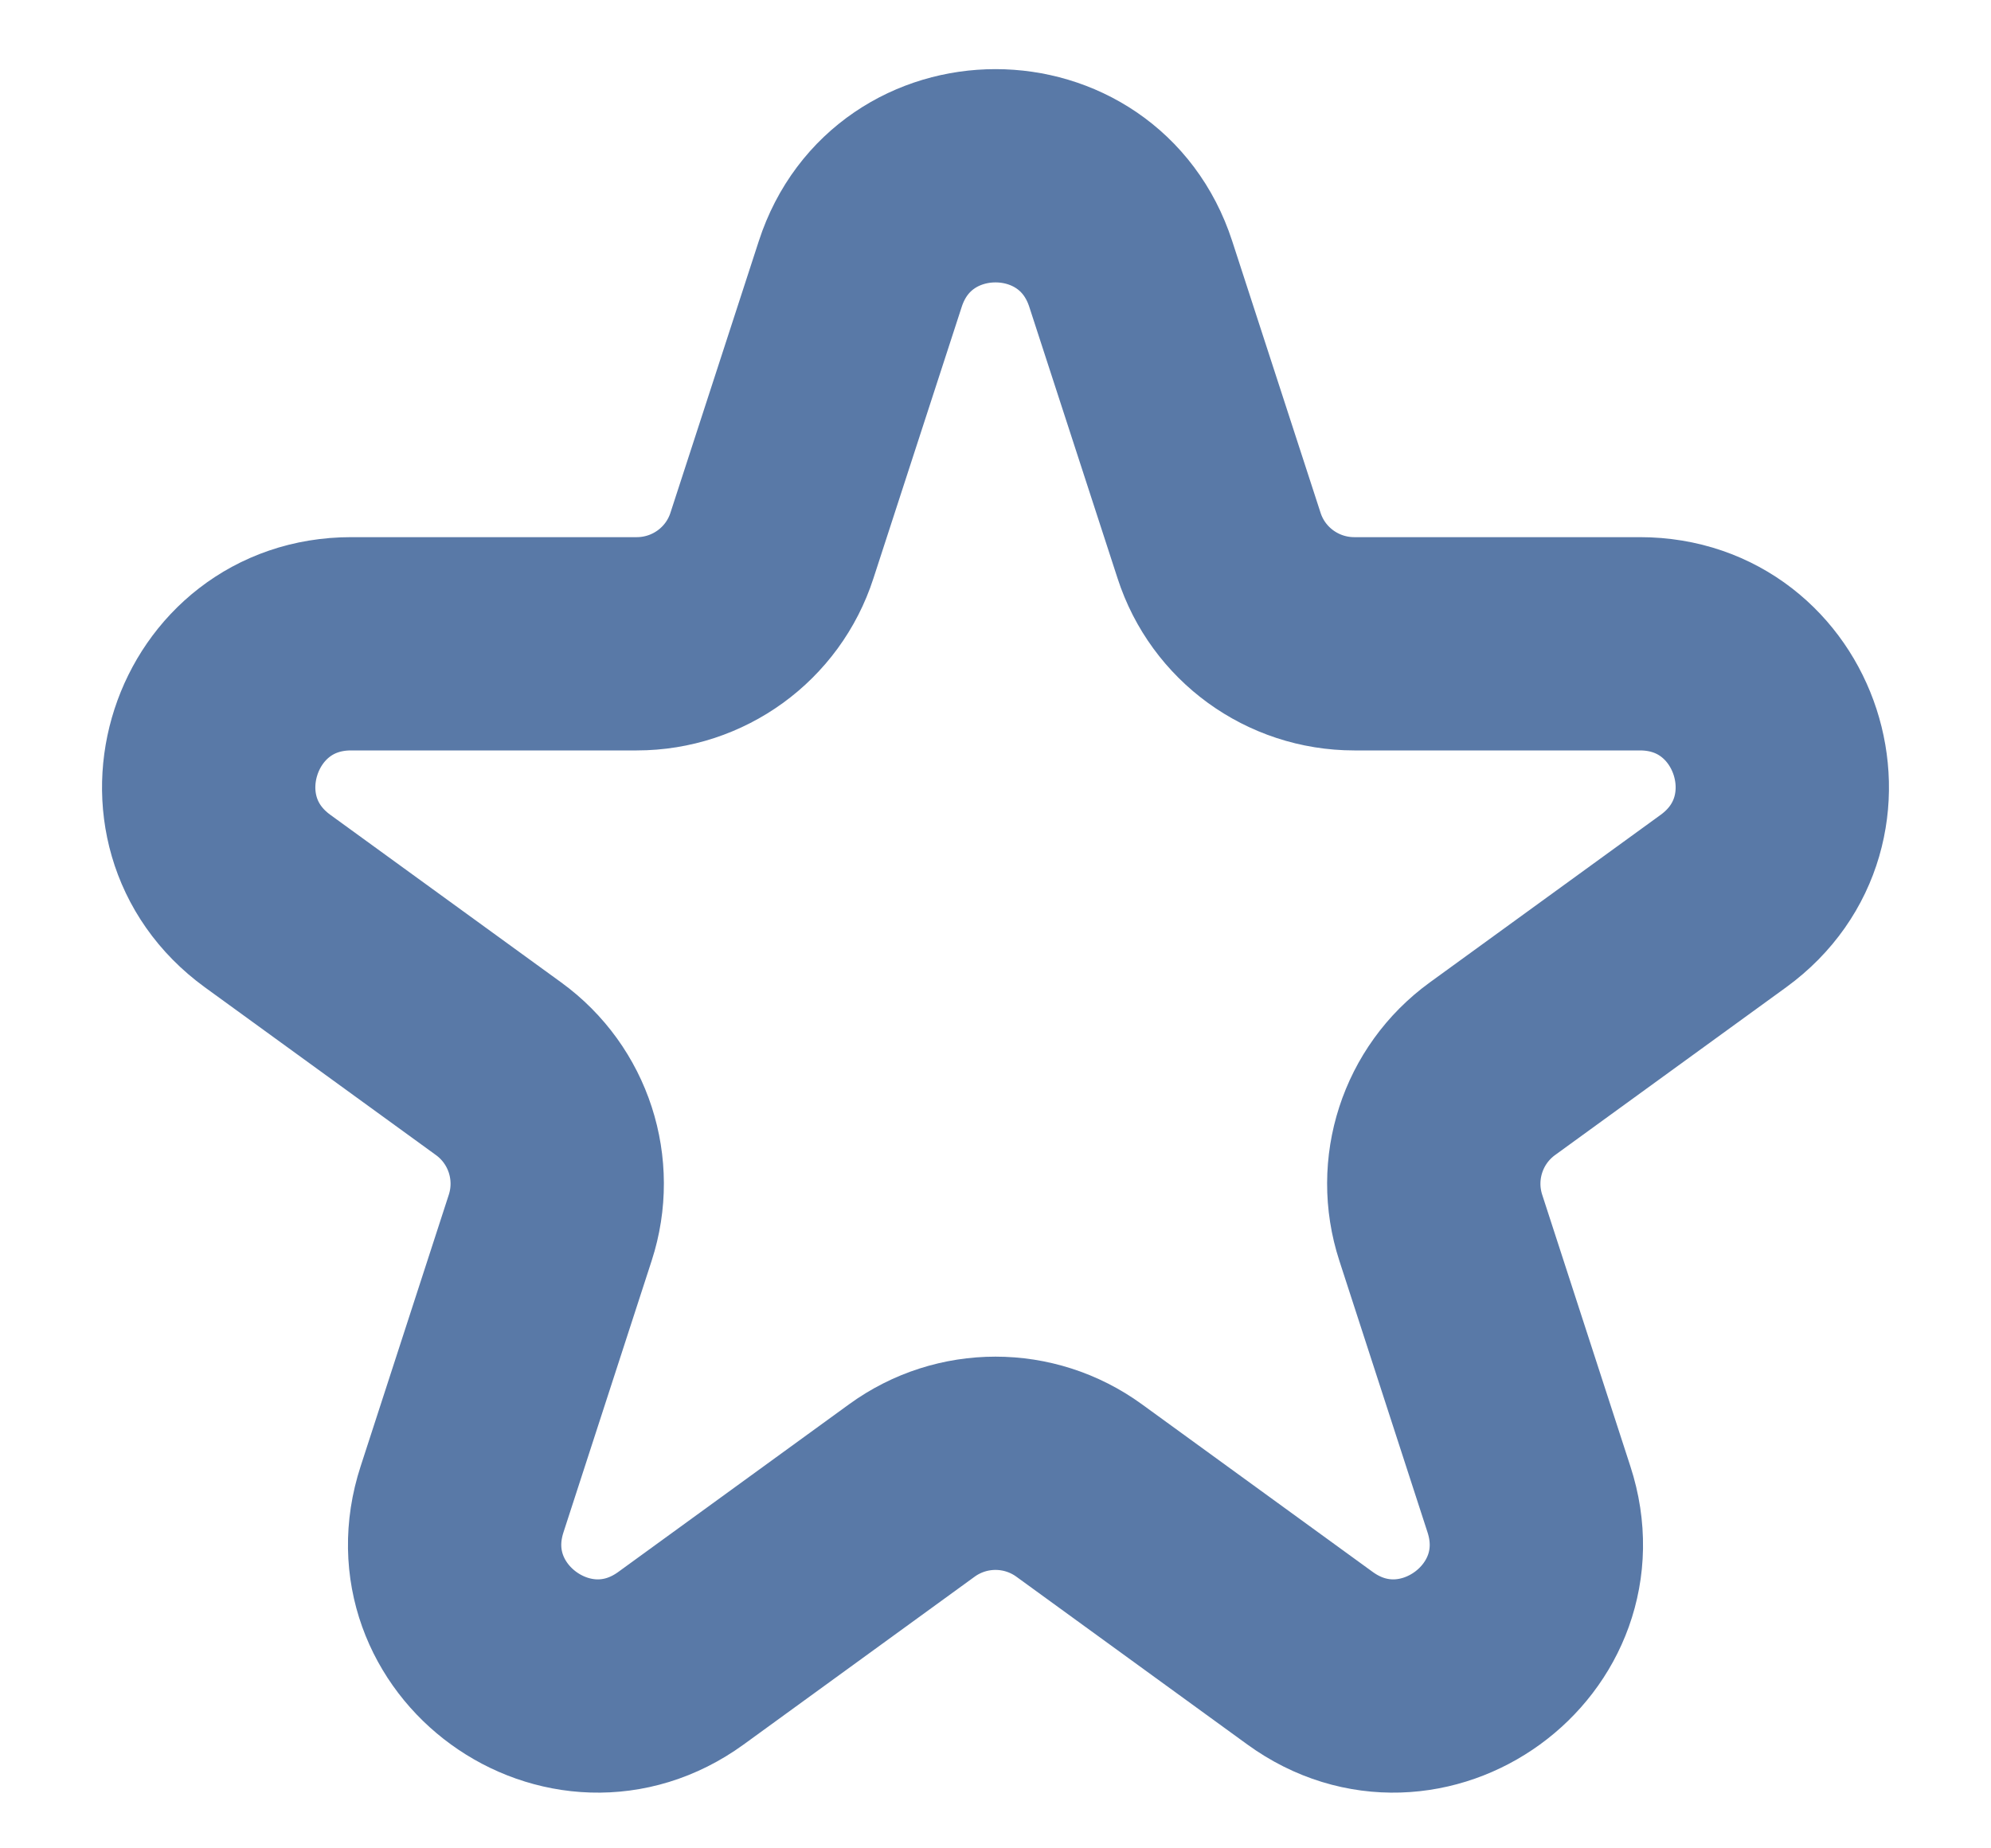 <svg width="14" height="13" viewBox="0 0 14 13" fill="none" xmlns="http://www.w3.org/2000/svg">
<path d="M6.049 1.927C6.348 1.006 7.652 1.006 7.951 1.927L8.572 3.837C8.705 4.249 9.089 4.528 9.523 4.528H11.531C12.499 4.528 12.902 5.767 12.119 6.337L10.494 7.517C10.143 7.772 9.997 8.223 10.131 8.635L10.751 10.545C11.051 11.466 9.996 12.232 9.212 11.663L7.588 10.483C7.237 10.228 6.763 10.228 6.412 10.483L4.788 11.663C4.004 12.232 2.949 11.466 3.249 10.545L3.869 8.635C4.003 8.223 3.857 7.772 3.506 7.517L1.881 6.337C1.098 5.767 1.501 4.528 2.469 4.528H4.477C4.911 4.528 5.295 4.249 5.428 3.837L6.049 1.927Z" stroke="#5979A7" stroke-width="1.5" stroke-linejoin="round"/>
</svg>
